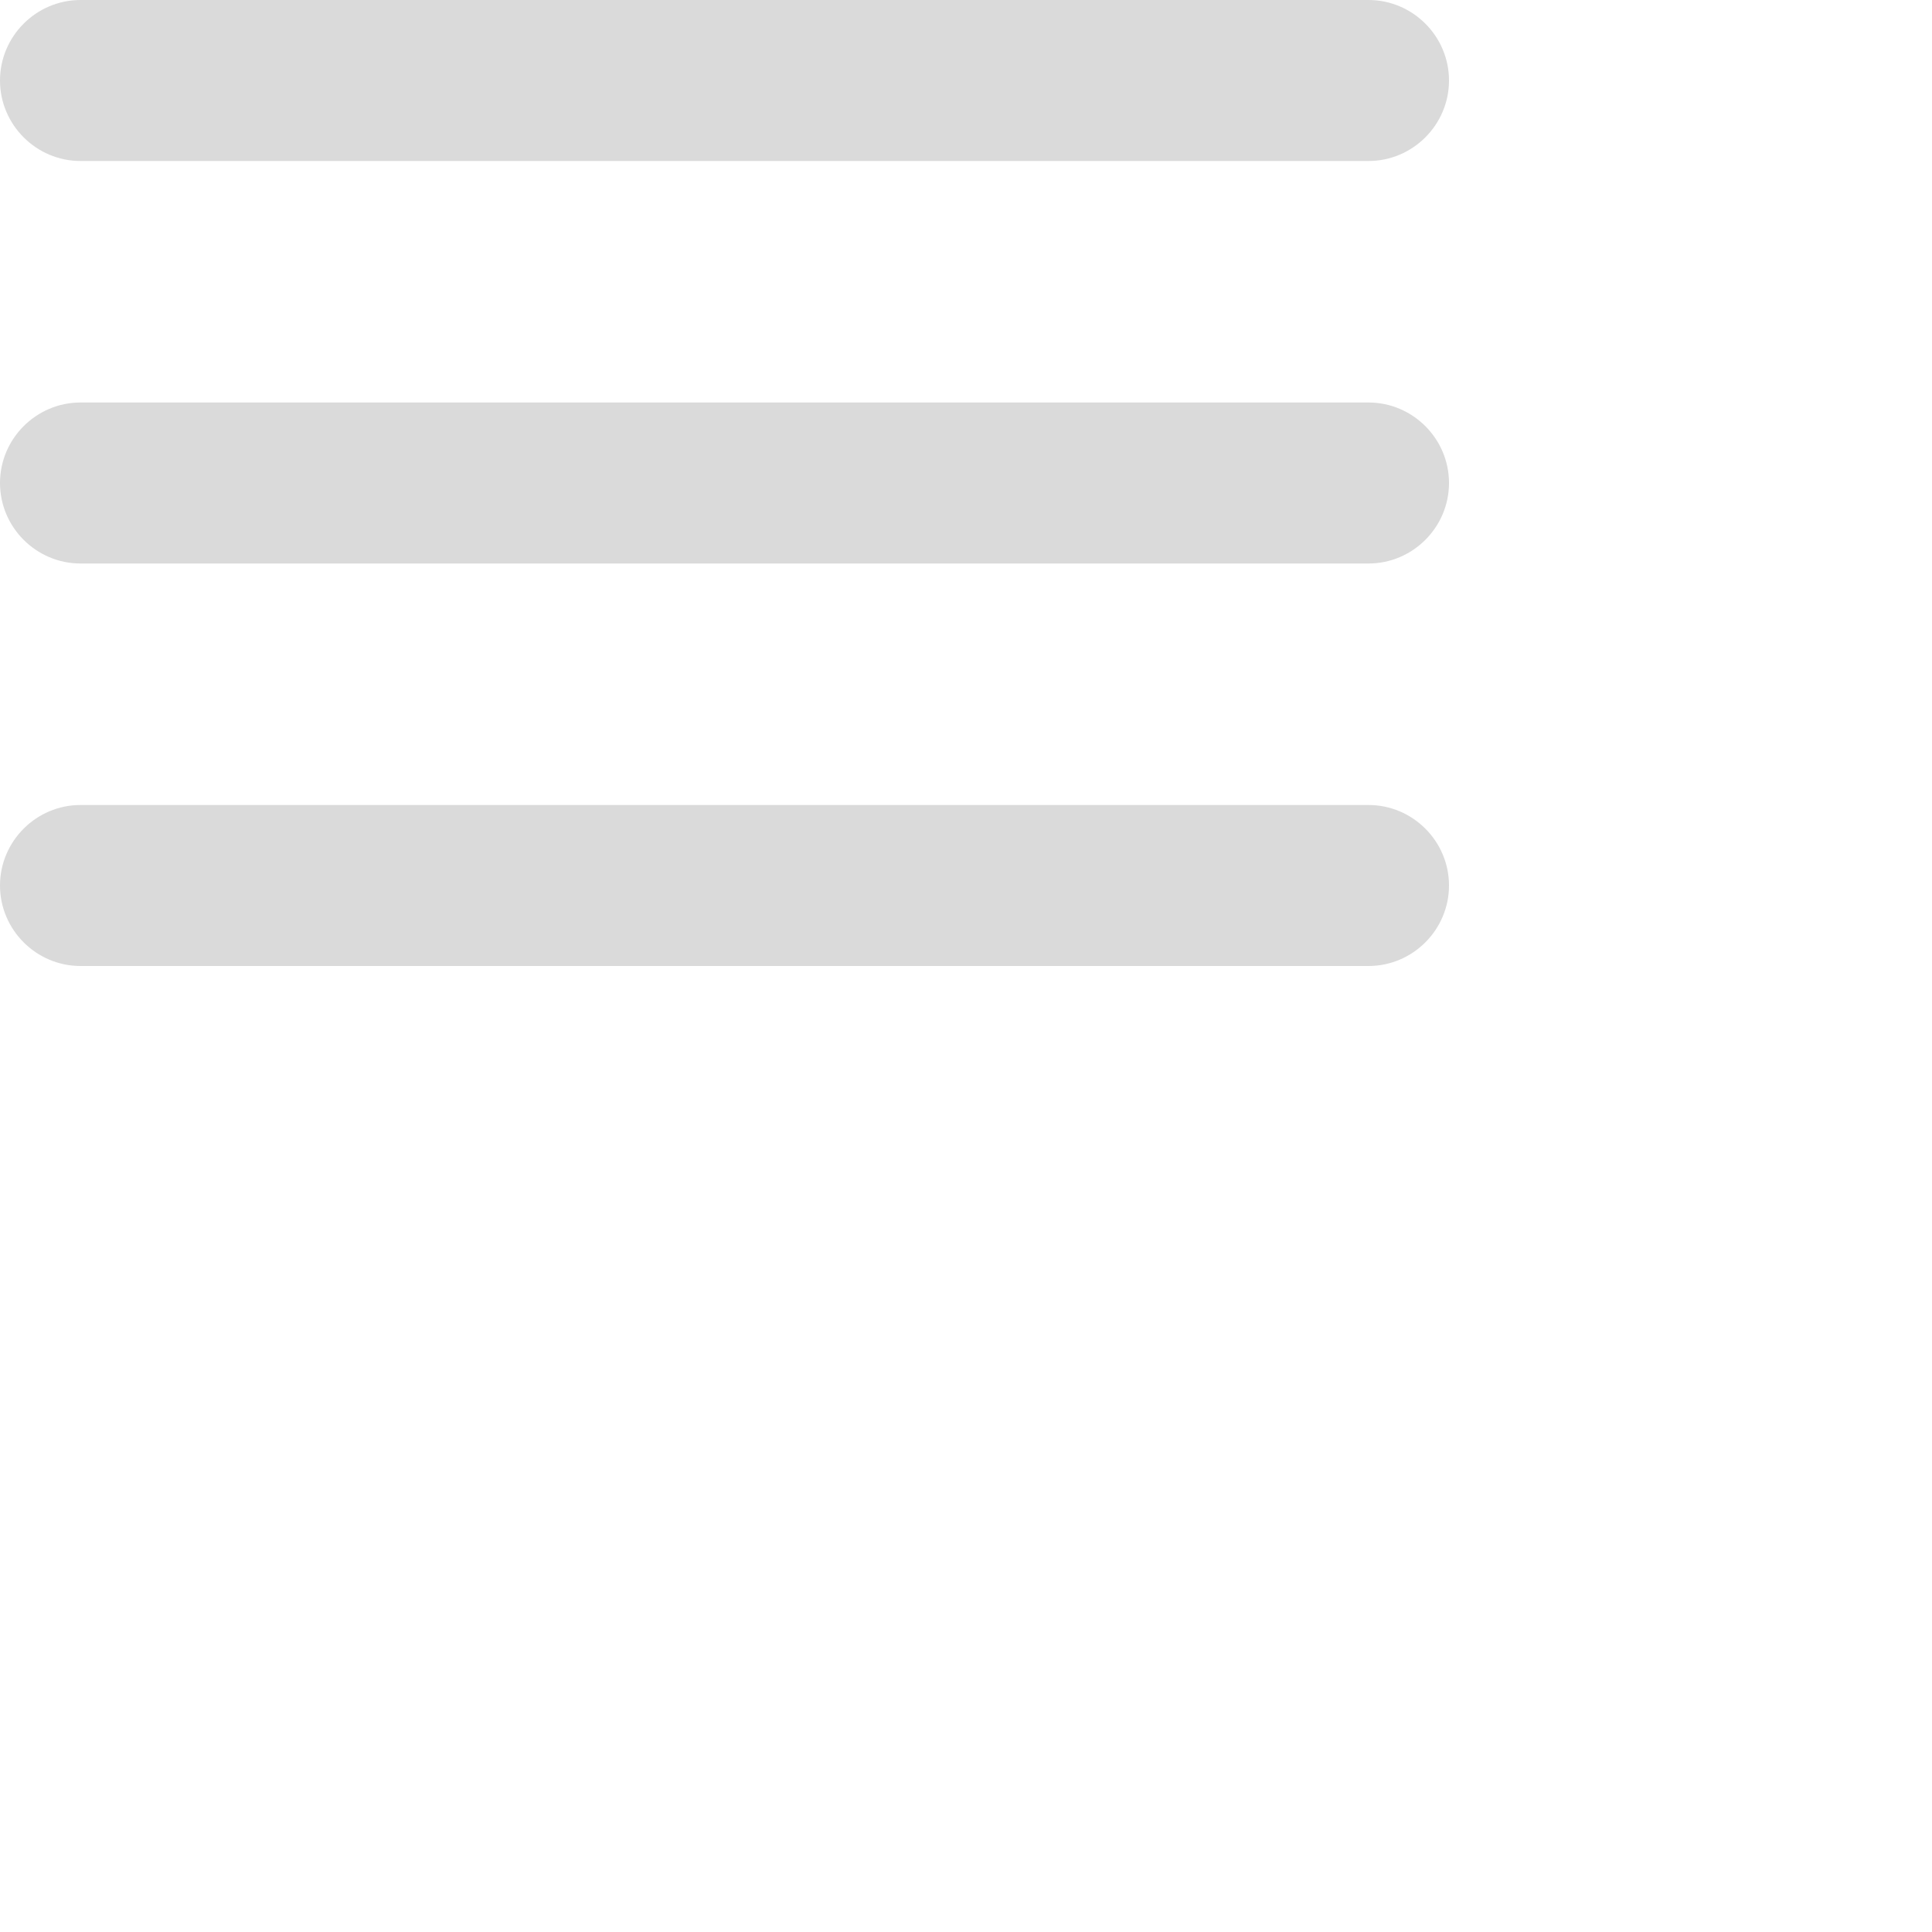 <svg width="24" height="24" viewBox="0 0 24 24" fill="#DADADA" xmlns="http://www.w3.org/2000/svg" xmlns:xlink="http://www.w3.org/1999/xlink">
	<desc>
			Created with Pixso.
	</desc>
	<defs/>
	<path id="icon/navigation" d="M1 2C0.45 2 0 1.55 0 1C0 0.45 0.45 0 1 0L17 0C17.55 0 18 0.45 18 1C18 1.55 17.55 2 17 2L1 2ZM1 7L17 7C17.55 7 18 6.55 18 6C18 5.45 17.55 5 17 5L1 5C0.45 5 0 5.45 0 6C0 6.55 0.45 7 1 7ZM1 12L17 12C17.55 12 18 11.55 18 11C18 10.45 17.55 10 17 10L1 10C0.45 10 0 10.45 0 11C0 11.55 0.45 12 1 12Z" clip-rule="evenodd" fill="#DADADA" fill-opacity="1" fill-rule="evenodd"/>
</svg>

